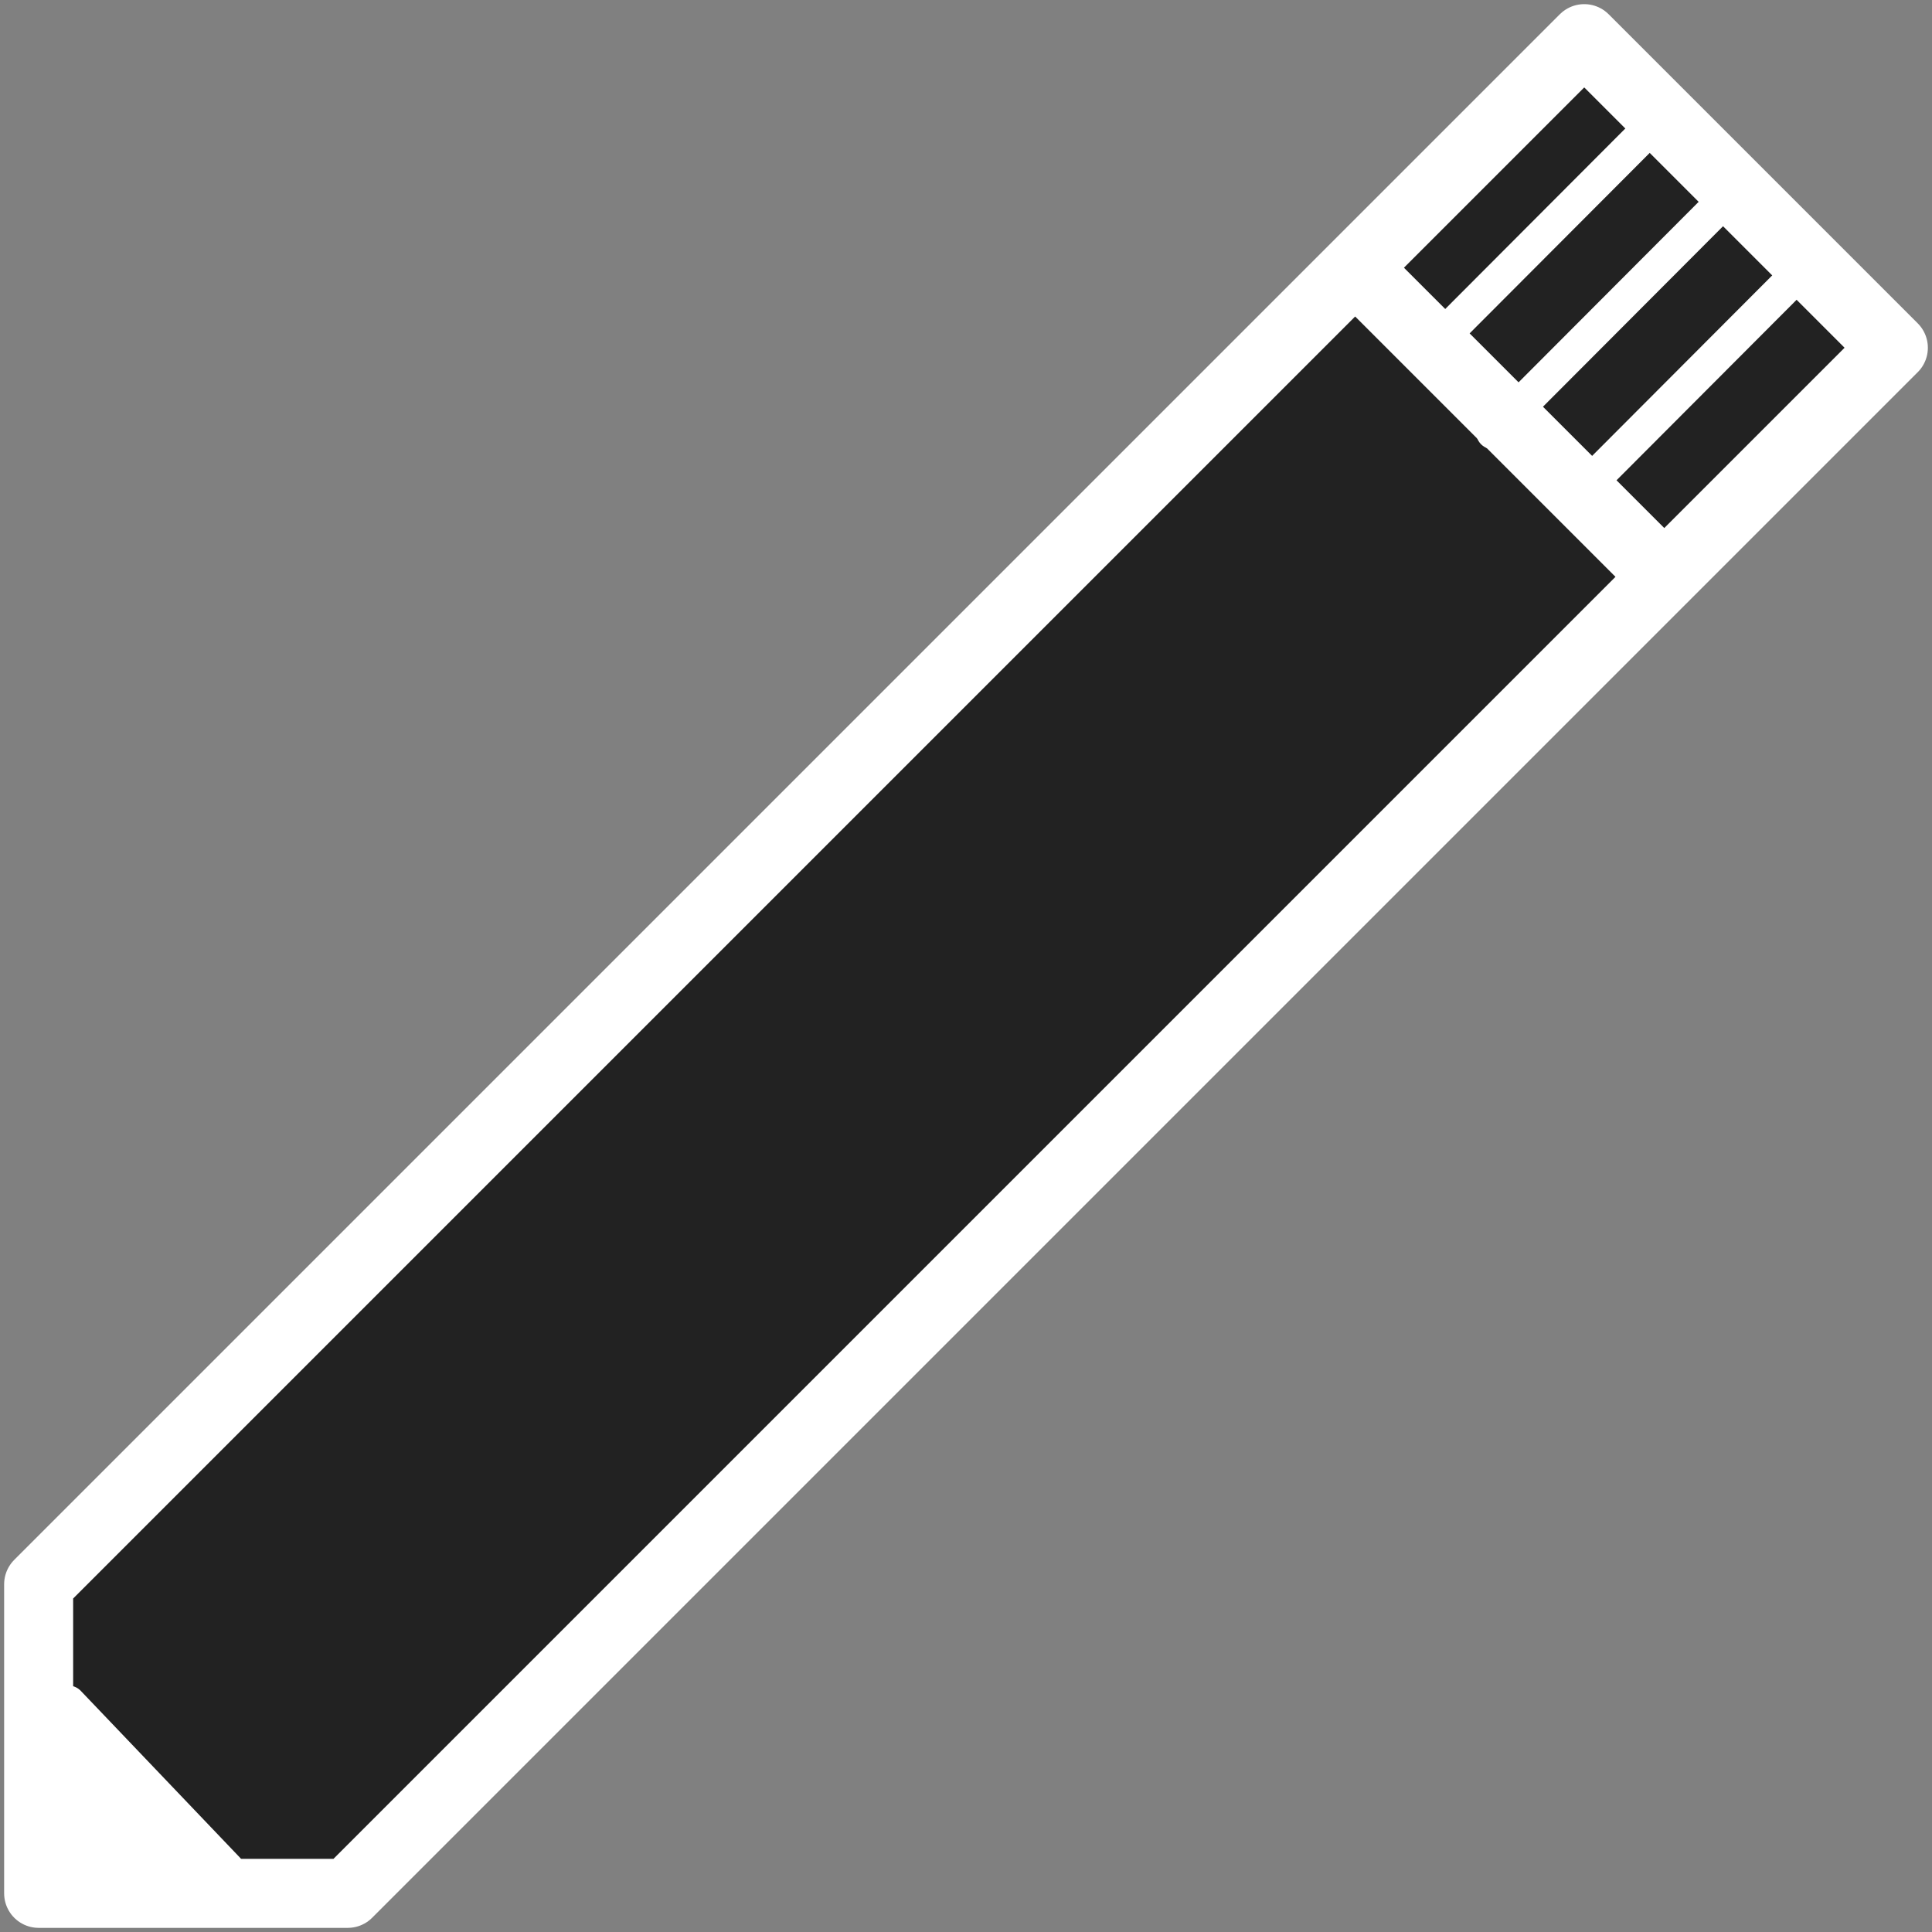 <?xml version="1.0" encoding="UTF-8" standalone="no"?>
<!-- Created with Inkscape (http://www.inkscape.org/) -->

<svg
   xmlns:dc="http://purl.org/dc/elements/1.1/"
   xmlns:cc="http://creativecommons.org/ns#"
   xmlns:rdf="http://www.w3.org/1999/02/22-rdf-syntax-ns#"
   xmlns:svg="http://www.w3.org/2000/svg"
   xmlns="http://www.w3.org/2000/svg"
   xmlns:sodipodi="http://sodipodi.sourceforge.net/DTD/sodipodi-0.dtd"
   xmlns:inkscape="http://www.inkscape.org/namespaces/inkscape"
   width="14"
   height="14"
   id="svg2"
   version="1.1"
   inkscape:version="0.48.4 r9939"
   sodipodi:docname="edit.svg"
   inkscape:export-filename="C:\wamp\www\gol\assets\template\images\comments\white\edit.png"
   inkscape:export-xdpi="90"
   inkscape:export-ydpi="90">
  <rect width="100%" height="100%" fill="#808080" stroke="none"/>
  <defs
     id="defs4" />
  <sodipodi:namedview
     id="base"
     pagecolor="#ffffff"
     bordercolor="#666666"
     borderopacity="1.0"
     inkscape:pageopacity="0.0"
     inkscape:pageshadow="2"
     inkscape:zoom="45.254834"
     inkscape:cx="5.6490442"
     inkscape:cy="7.7549642"
     inkscape:document-units="px"
     inkscape:current-layer="layer1"
     showgrid="false"
     inkscape:window-width="1920"
     inkscape:window-height="1018"
     inkscape:window-x="1912"
     inkscape:window-y="-8"
     inkscape:window-maximized="1"
     showguides="true"
     inkscape:guide-bbox="true">
    <sodipodi:guide
       orientation="1,0"
       position="0,0"
       id="guide3772" />
    <sodipodi:guide
       orientation="1,0"
       position="14,14"
       id="guide3776" />
    <sodipodi:guide
       orientation="0,1"
       position="0,0"
       id="guide3778" />
    <sodipodi:guide
       orientation="0,1"
       position="14,14"
       id="guide3782" />
    <sodipodi:guide
       orientation="1,0"
       position="1,6.566"
       id="guide3755" />
    <sodipodi:guide
       orientation="0,1"
       position="2.699,1"
       id="guide3757" />
    <sodipodi:guide
       orientation="0,1"
       position="3.173,13"
       id="guide3759" />
    <sodipodi:guide
       orientation="1,0"
       position="13,2.778"
       id="guide3761" />
    <sodipodi:guide
       orientation="0,1"
       position="2.368,3"
       id="guide3763" />
    <sodipodi:guide
       orientation="1,0"
       position="3,9.596"
       id="guide3765" />
    <sodipodi:guide
       orientation="1,0"
       position="11,10.48"
       id="guide3769" />
    <sodipodi:guide
       orientation="0,1"
       position="-2.02,11"
       id="guide3771" />
  </sodipodi:namedview>
  <g
     inkscape:label="Layer 1"
     inkscape:groupmode="layer"
     id="layer1"
     transform="translate(0,-1038.362)">
    <path
       style="fill:#222222;fill-opacity:1;stroke:#ffffff;stroke-width:0.5;stroke-linecap:round;stroke-linejoin:round;stroke-miterlimit:4;stroke-opacity:1;stroke-dasharray:none"
       d="m 0.28,1052.082 0,-2.24 11.2,-11.2 2.24,2.24 -11.2,11.2 z"
       id="path3767"
       inkscape:connector-curvature="0"
       sodipodi:nodetypes="cccccc" />
    <path
       inkscape:connector-curvature="0"
       id="path3777"
       d="m 9.849,1040.331 2.209,2.209"
       style="fill:#222222;fill-opacity:1;stroke:#ffffff;stroke-width:0.5;stroke-linecap:round;stroke-linejoin:round;stroke-miterlimit:4;stroke-opacity:1;stroke-dasharray:none" />
    <path
       inkscape:connector-curvature="0"
       id="path3781"
       d="m 12.114,1039.133 -1.769,1.773"
       style="fill:#222222;fill-opacity:1;stroke:#ffffff;stroke-width:0.25;stroke-linecap:round;stroke-linejoin:round;stroke-miterlimit:4;stroke-opacity:1;stroke-dasharray:none" />
    <path
       style="fill:#222222;fill-opacity:1;stroke:#ffffff;stroke-width:0.25;stroke-linecap:round;stroke-linejoin:round;stroke-miterlimit:4;stroke-opacity:1;stroke-dasharray:none"
       d="m 12.536,1039.774 -1.715,1.719"
       id="path3783"
       inkscape:connector-curvature="0" />
    <path
       inkscape:connector-curvature="0"
       id="path3785"
       d="m 1.649,1051.91 -1.154,0 0,-1.209 z"
       style="fill:#ffffff;fill-opacity:1;stroke:#ffffff;stroke-width:0.25;stroke-linecap:round;stroke-linejoin:round;stroke-miterlimit:4;stroke-opacity:1;stroke-dasharray:none"
       sodipodi:nodetypes="cccc" />
    <path
       inkscape:connector-curvature="0"
       id="path3805"
       d="m 13.152,1040.224 -1.764,1.768"
       style="fill:#222222;fill-opacity:1;stroke:#ffffff;stroke-width:0.25;stroke-linecap:round;stroke-linejoin:round;stroke-miterlimit:4;stroke-opacity:1;stroke-dasharray:none" />
  </g>
</svg>
